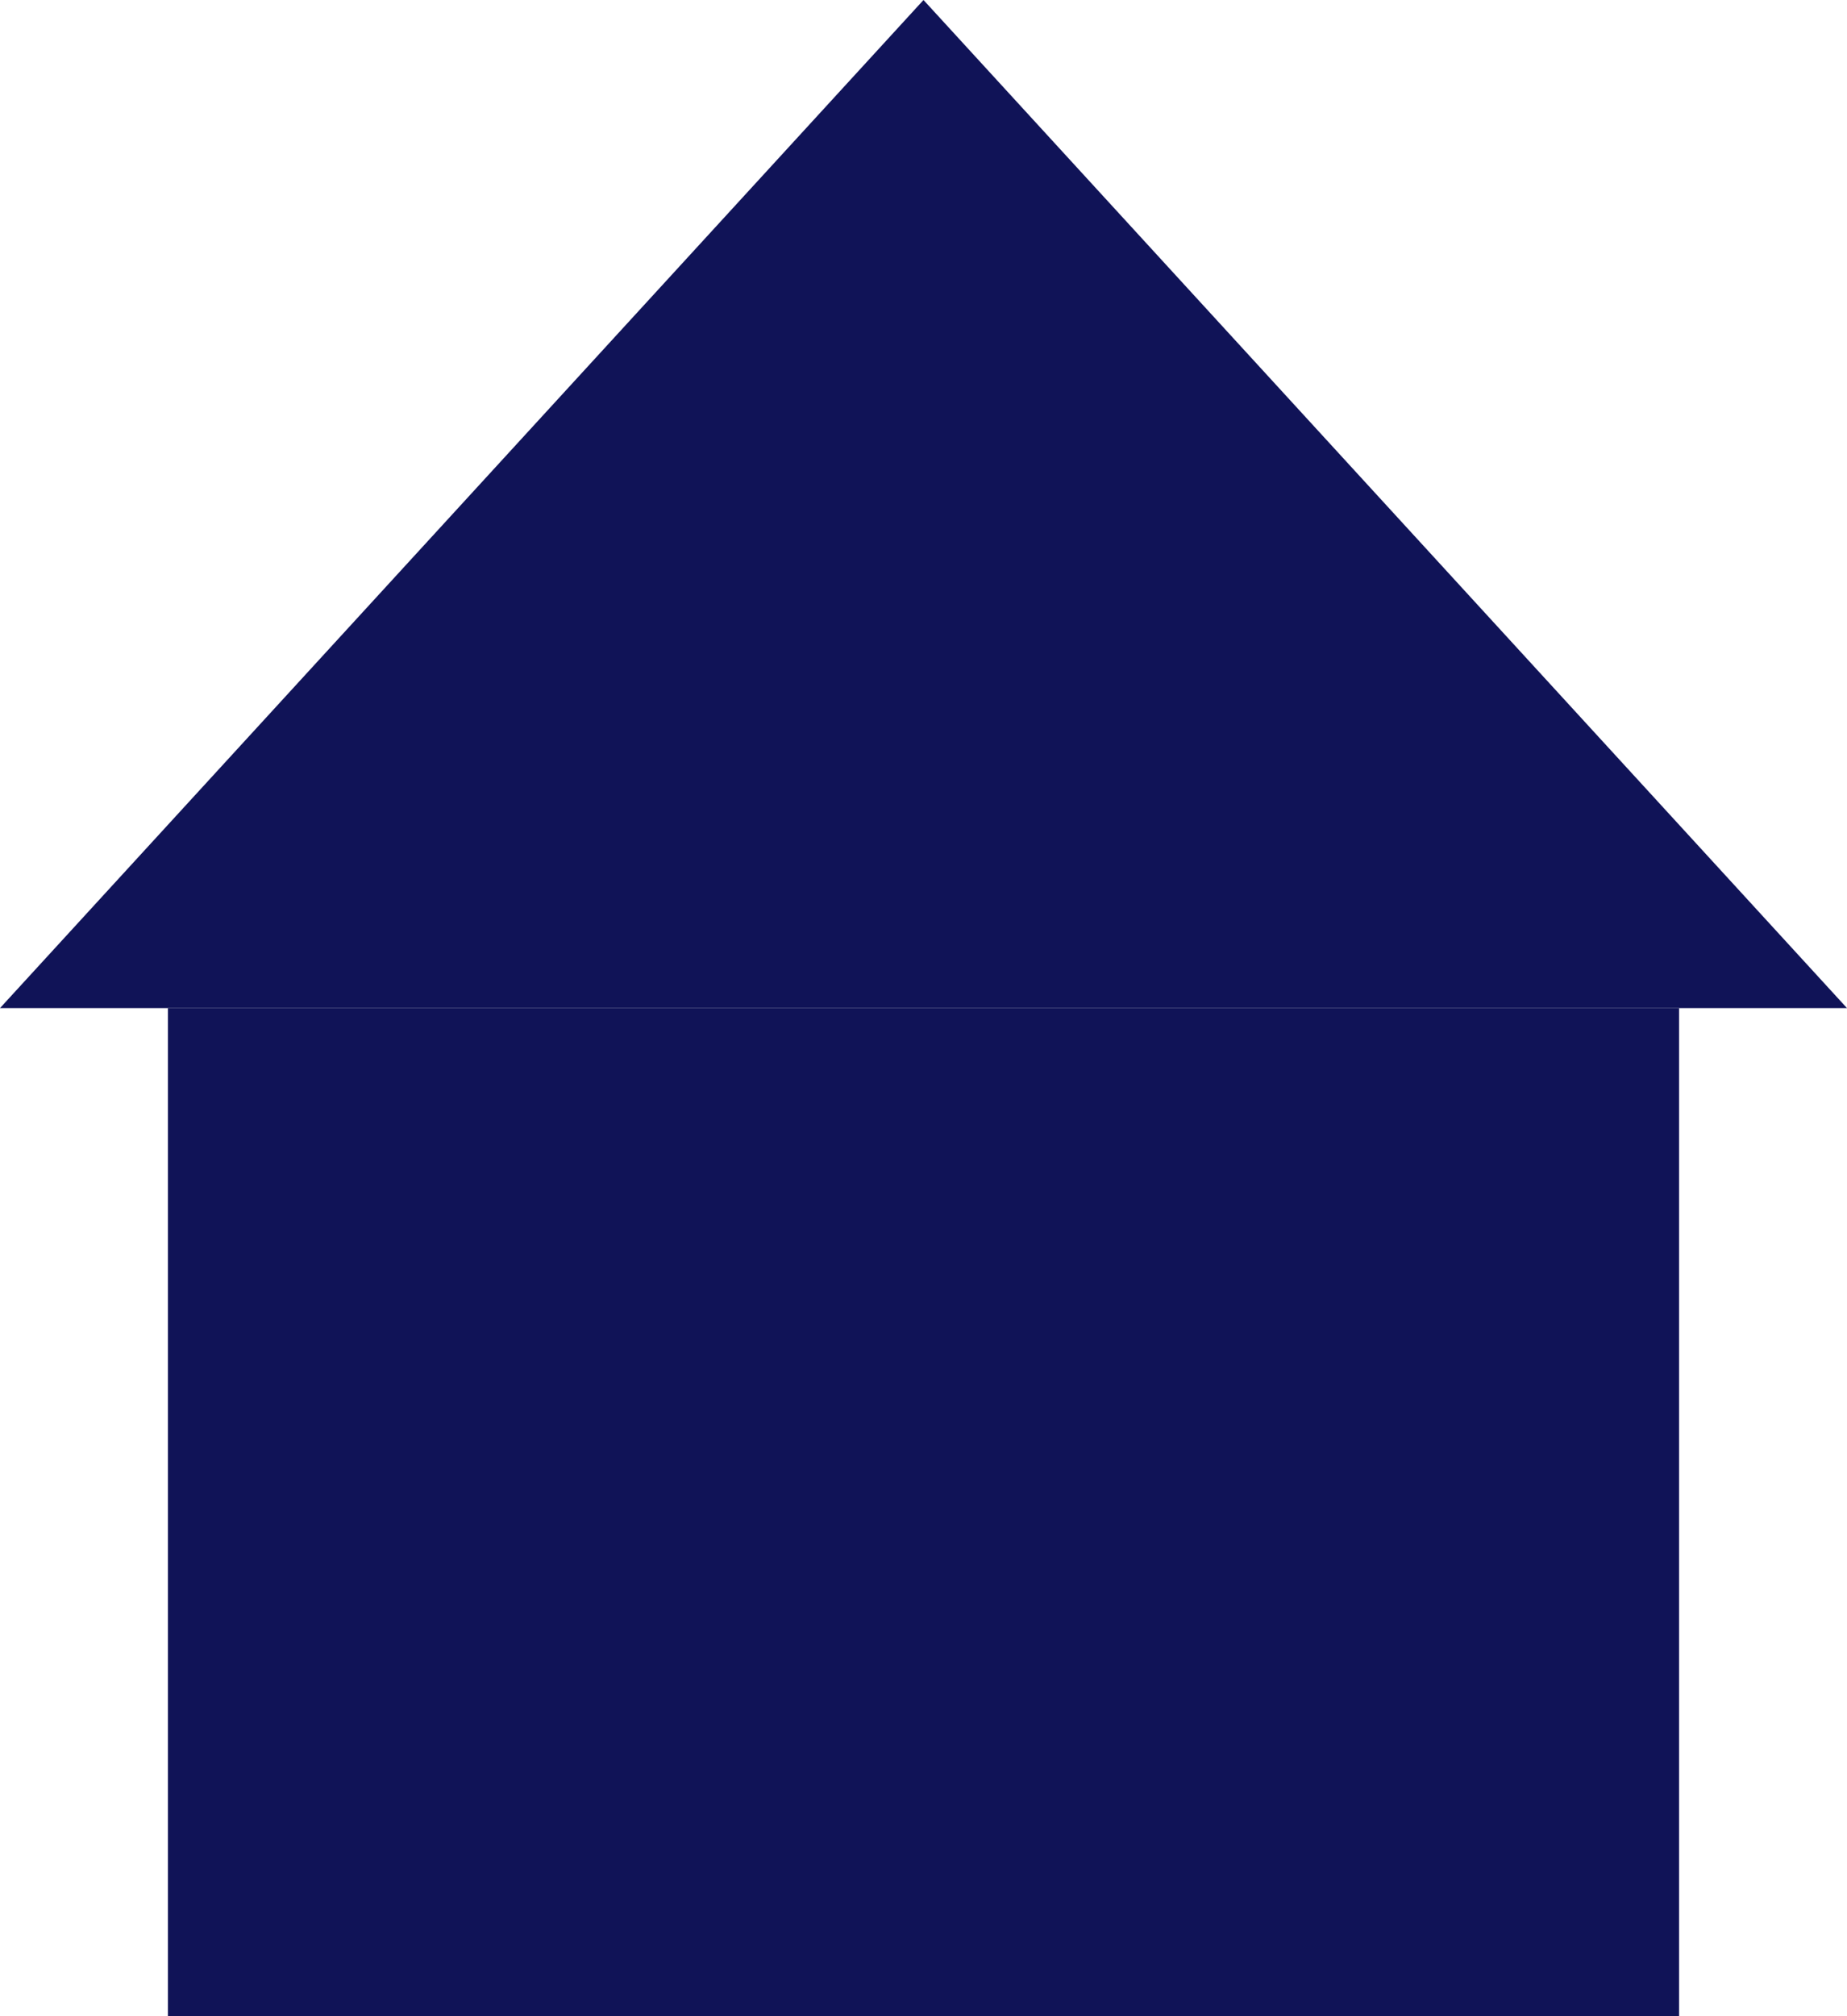 <?xml version="1.0" encoding="UTF-8"?>
<svg width="11px" height="12px" viewBox="0 0 11 12" version="1.1" xmlns="http://www.w3.org/2000/svg" xmlns:xlink="http://www.w3.org/1999/xlink">
    <!-- Generator: Sketch 55.2 (78181) - https://sketchapp.com -->
    <title>maison</title>
    <desc>Created with Sketch.</desc>
    <g id="Fiche-Entreprise" stroke="none" stroke-width="1" fill="none" fill-rule="evenodd">
        <g id="Desktop-HD" transform="translate(-141, -213)" fill="#101357">
            <g id="breadcrumb" transform="translate(141, 209)">
                <g id="maison" transform="translate(0, 4)">
                    <polygon id="Rectangle" points="1 6 10 6 10 12 1 12"></polygon>
                    <polygon id="Triangle" points="5.5 0 11 6 0 6"></polygon>
                </g>
            </g>
        </g>
    </g>
</svg>